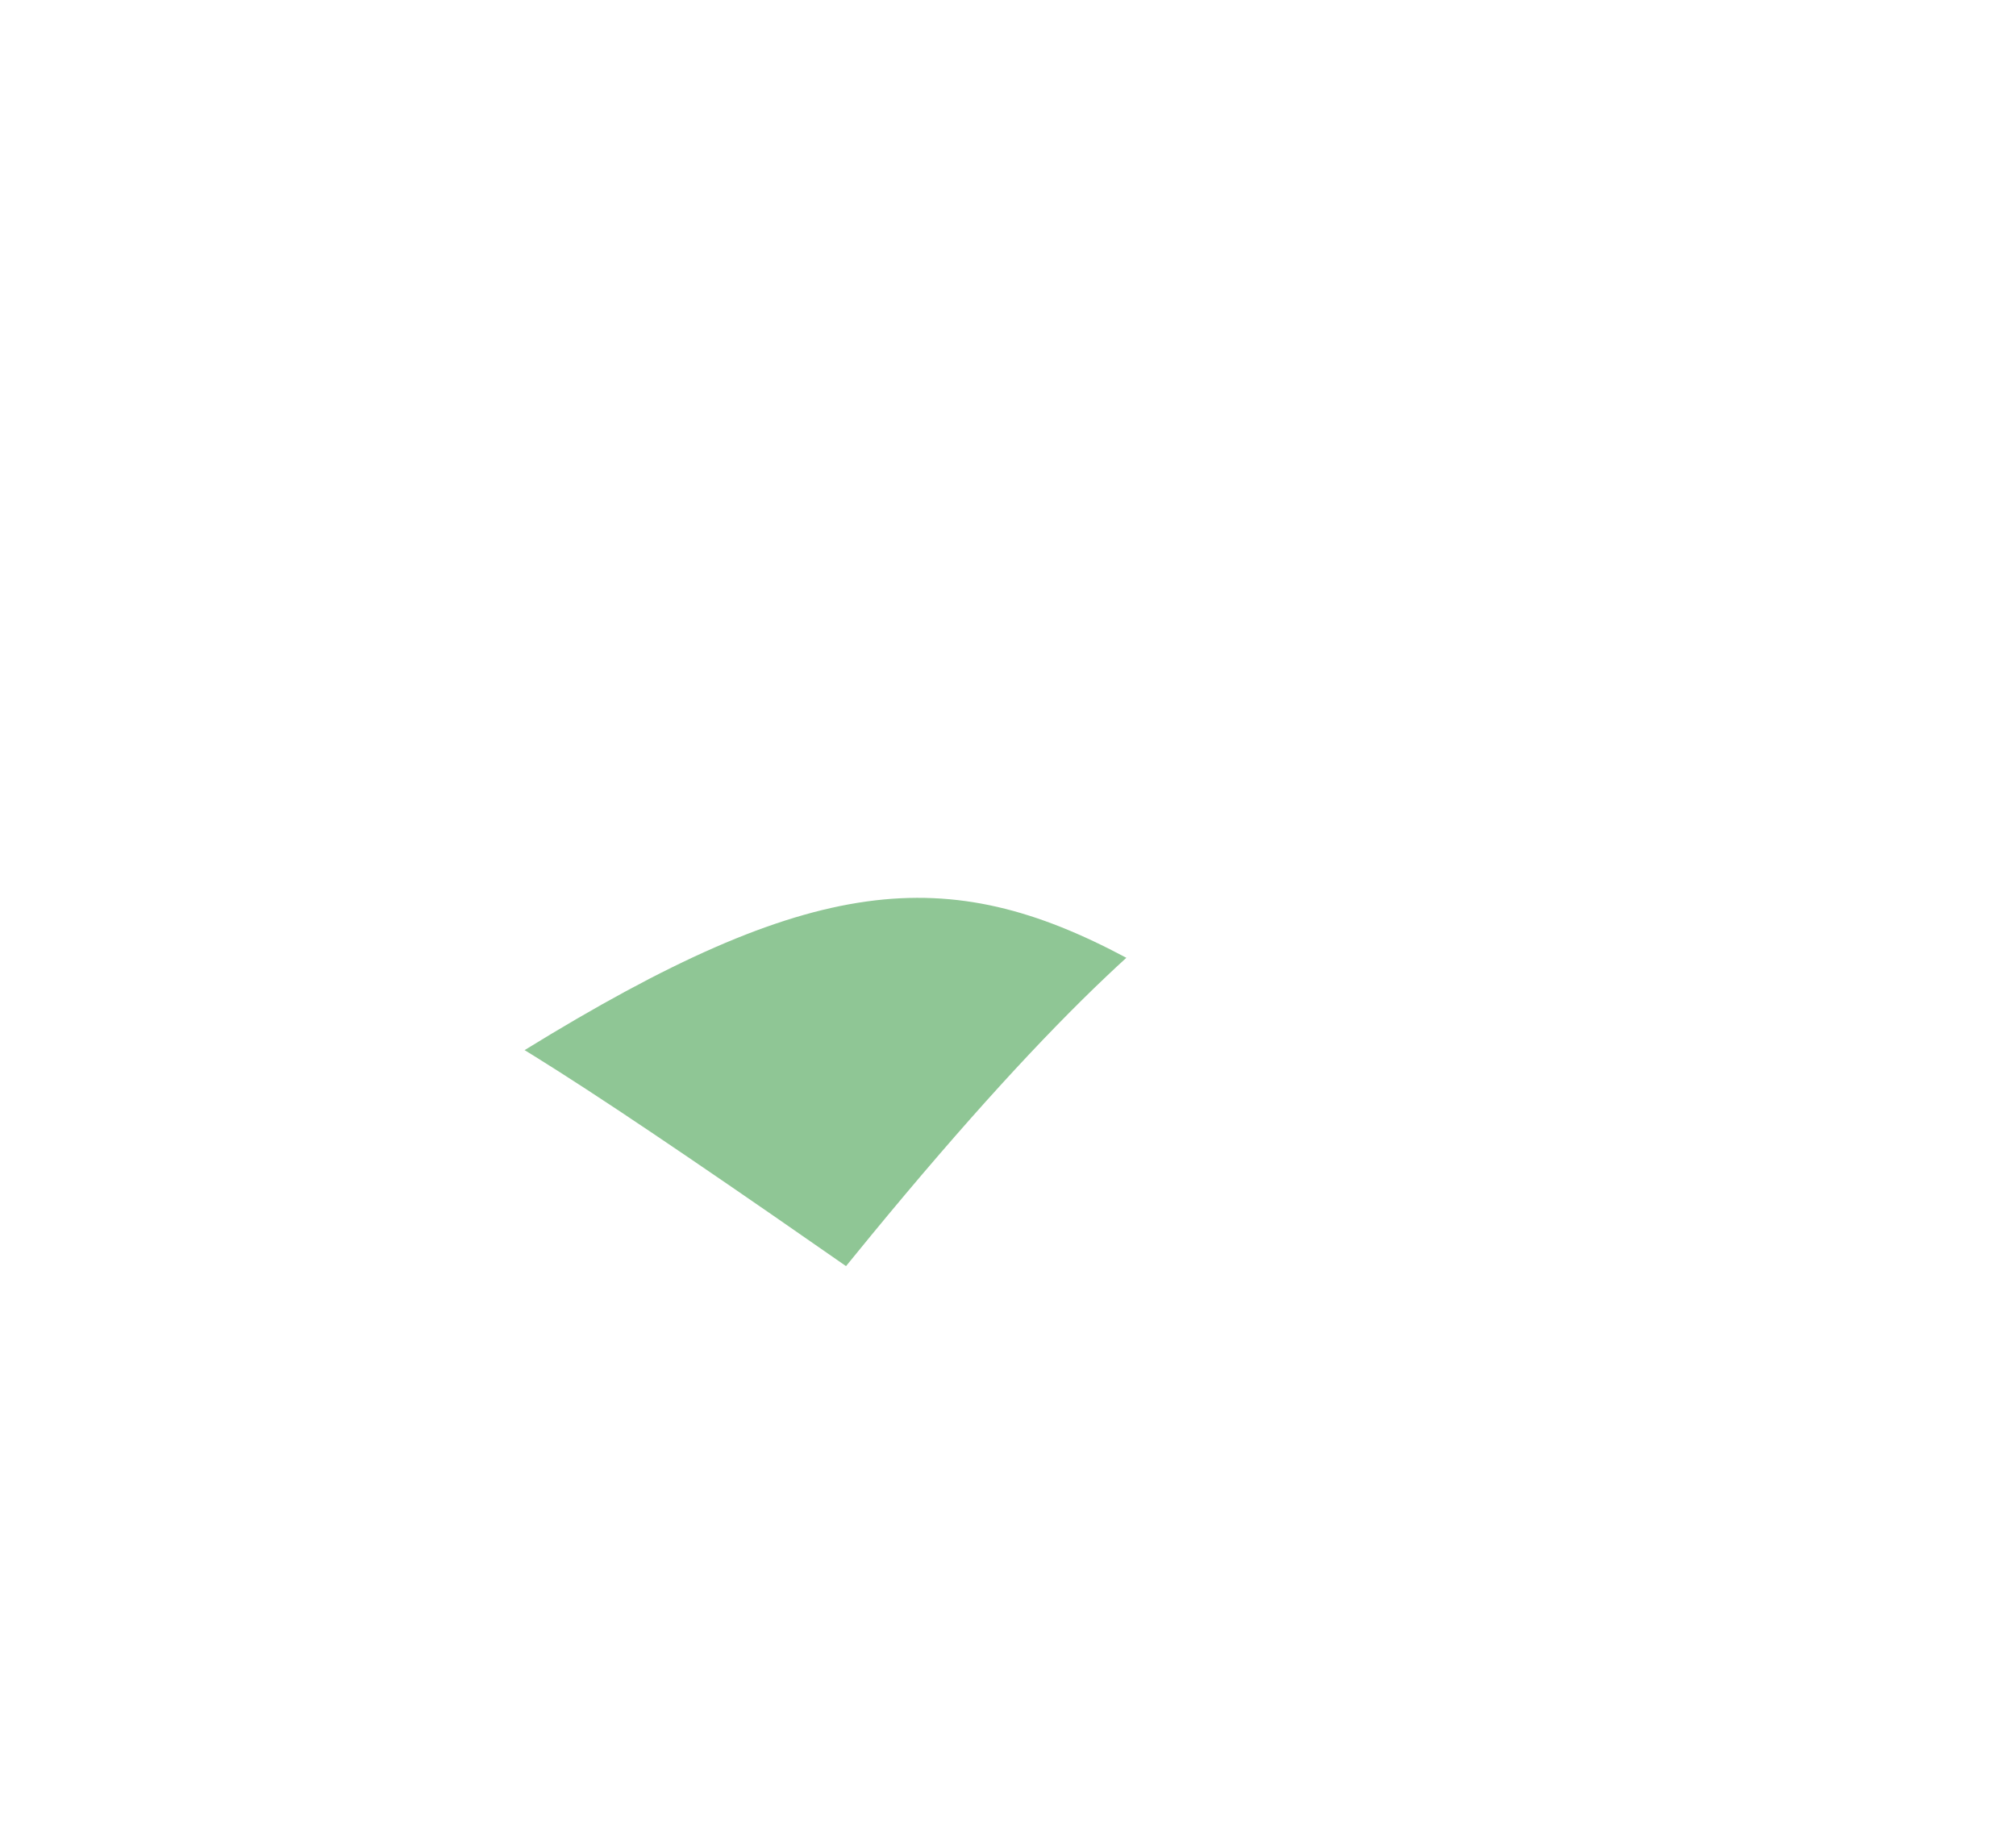 <svg id="Layer_1" style="enable-background:new 0 0 492.203 447.457;" version="1.1" viewBox="0 0 492.203 447.457" x="0px" xml:space="preserve" xmlns="http://www.w3.org/2000/svg" xmlns:xlink="http://www.w3.org/1999/xlink" y="0px"><path d="M274.998,233.837c-43.703-23.325-76.531-20.842-146.917,22.541c0.811,0.497,1.621,0.996,2.43,1.497  c2.001,1.242,3.993,2.498,5.979,3.764c2.228,1.42,4.448,2.853,6.661,4.295c2.473,1.611,4.939,3.233,7.399,4.863  c2.737,1.813,5.466,3.637,8.191,5.468c3.018,2.028,6.031,4.065,9.038,6.109c3.318,2.255,6.631,4.517,9.94,6.786  c3.636,2.493,7.267,4.994,10.895,7.5c5.99,4.138,11.97,8.289,17.943,12.451c2.061-2.541,4.131-5.075,6.211-7.601  c5.471-6.645,11.006-13.238,16.628-19.755c4.958-5.748,9.983-11.439,15.098-17.048c4.444-4.873,8.955-9.684,13.558-14.407  c2.061-2.115,4.14-4.211,6.241-6.286c1.948-1.924,3.915-3.83,5.903-5.713C271.782,236.797,273.382,235.308,274.998,233.837z" style="fill:#8FC695;"/></svg>